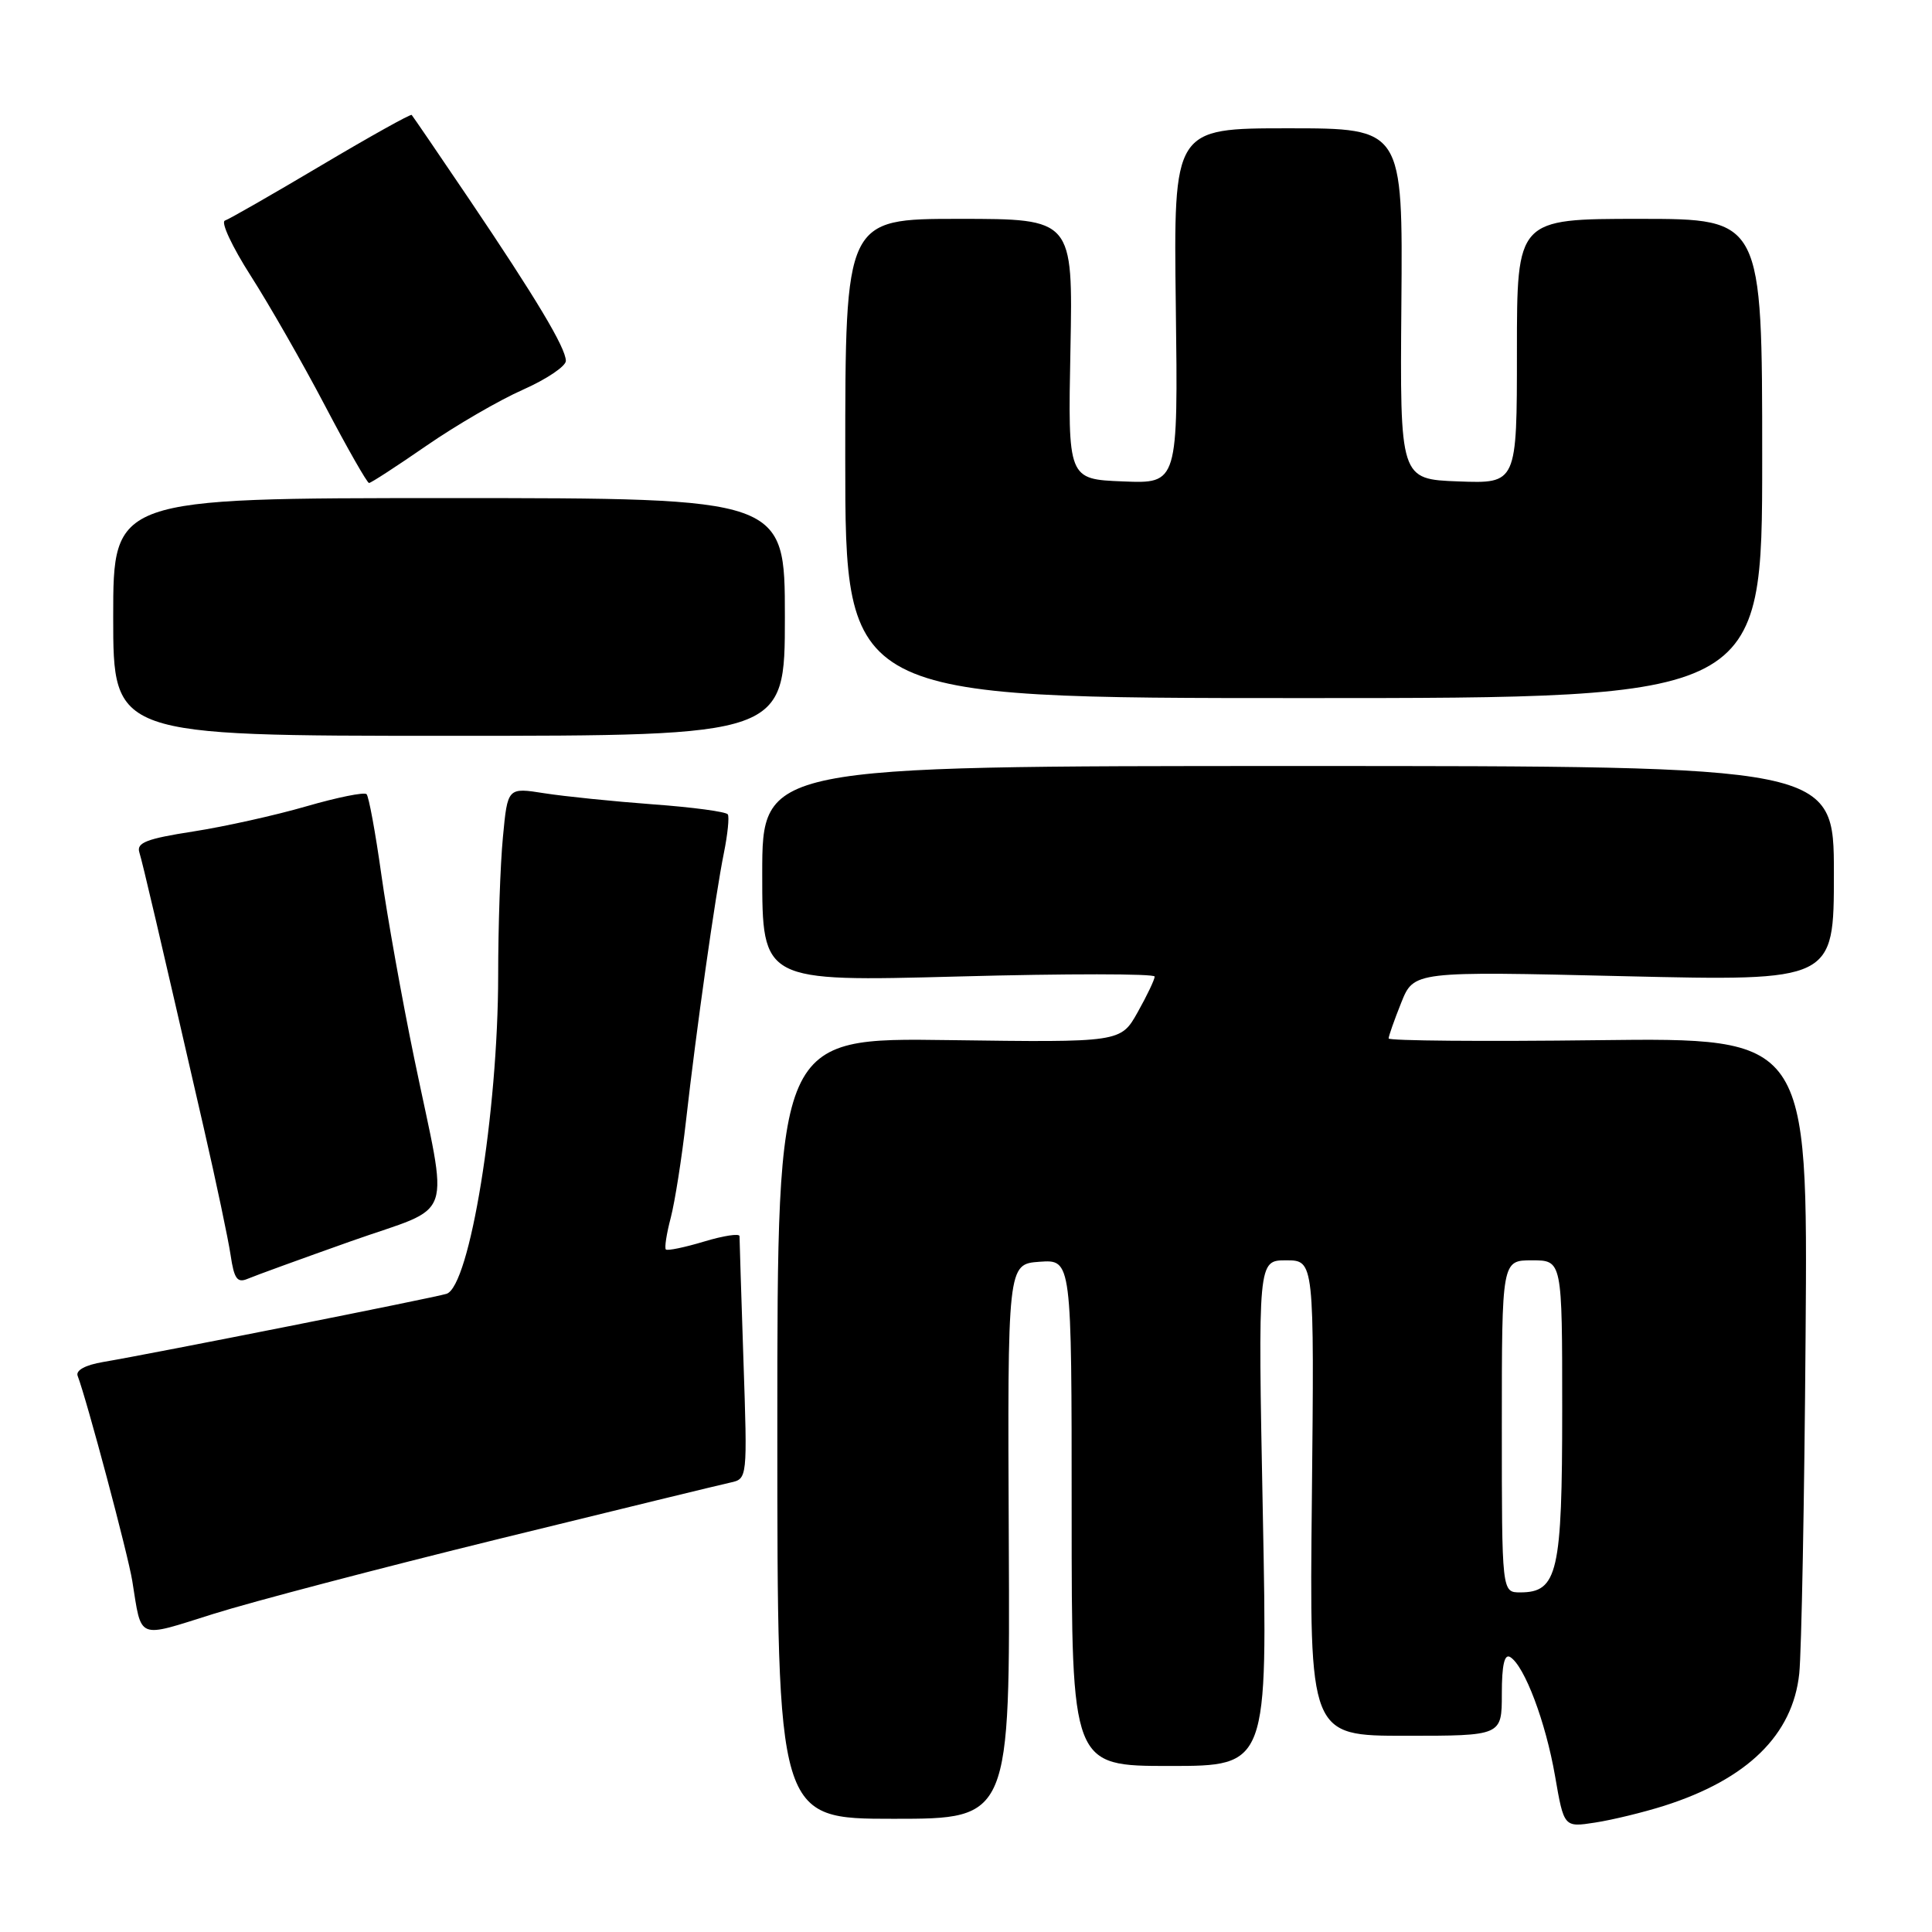 <?xml version="1.0" encoding="UTF-8" standalone="no"?>
<!DOCTYPE svg PUBLIC "-//W3C//DTD SVG 1.1//EN" "http://www.w3.org/Graphics/SVG/1.1/DTD/svg11.dtd" >
<svg xmlns="http://www.w3.org/2000/svg" xmlns:xlink="http://www.w3.org/1999/xlink" version="1.1" viewBox="0 0 256 256">
 <g >
 <path fill="currentColor"
d=" M 220.50 239.28 C 231.53 235.77 237.55 229.89 238.41 221.76 C 238.71 218.87 239.09 198.72 239.25 177.00 C 239.55 137.50 239.55 137.50 211.77 137.83 C 196.50 138.02 184.00 137.91 184.00 137.60 C 184.00 137.29 184.75 135.16 185.67 132.86 C 187.34 128.69 187.34 128.69 215.17 129.35 C 243.00 130.00 243.00 130.00 243.00 115.75 C 243.00 101.50 243.00 101.50 172.00 101.50 C 101.00 101.50 101.00 101.50 101.00 115.79 C 101.00 130.08 101.00 130.08 127.00 129.39 C 141.30 129.00 153.00 129.01 153.00 129.40 C 153.00 129.79 151.99 131.91 150.75 134.12 C 148.50 138.13 148.50 138.13 125.75 137.82 C 103.00 137.50 103.00 137.50 103.00 189.25 C 103.00 241.00 103.00 241.00 118.42 241.00 C 133.84 241.00 133.84 241.00 133.67 204.25 C 133.50 167.50 133.50 167.50 137.75 167.19 C 142.00 166.89 142.00 166.89 142.00 200.44 C 142.00 234.00 142.00 234.00 154.99 234.00 C 167.98 234.00 167.98 234.00 167.33 200.50 C 166.68 167.00 166.68 167.00 170.41 167.00 C 174.15 167.00 174.15 167.00 173.83 198.50 C 173.50 230.00 173.50 230.00 186.25 230.00 C 199.00 230.00 199.00 230.00 199.00 224.44 C 199.00 220.61 199.35 219.10 200.11 219.57 C 202.01 220.74 204.81 228.17 206.05 235.32 C 207.23 242.14 207.23 242.14 211.36 241.50 C 213.64 241.15 217.75 240.15 220.50 239.28 Z  M 66.00 203.94 C 81.68 200.09 95.52 196.72 96.77 196.45 C 99.04 195.95 99.04 195.95 98.51 180.23 C 98.22 171.58 97.99 164.18 97.99 163.80 C 98.00 163.41 95.88 163.73 93.30 164.51 C 90.71 165.29 88.43 165.76 88.23 165.56 C 88.03 165.36 88.32 163.47 88.88 161.35 C 89.43 159.23 90.34 153.45 90.90 148.50 C 92.25 136.53 94.79 118.58 95.92 113.02 C 96.42 110.55 96.65 108.25 96.44 107.91 C 96.23 107.56 91.77 106.96 86.53 106.58 C 81.29 106.19 74.81 105.53 72.13 105.11 C 67.26 104.34 67.26 104.34 66.64 110.92 C 66.29 114.54 66.01 122.79 66.01 129.26 C 66.00 147.36 62.24 170.48 59.16 171.44 C 57.41 171.98 20.24 179.36 13.67 180.47 C 11.30 180.87 10.01 181.58 10.29 182.31 C 11.51 185.51 16.97 205.99 17.53 209.50 C 18.80 217.39 18.03 217.07 28.28 213.85 C 33.35 212.25 50.32 207.80 66.00 203.94 Z  M 46.50 164.47 C 60.49 159.51 59.48 162.45 54.89 140.25 C 53.27 132.41 51.31 121.45 50.53 115.89 C 49.75 110.33 48.87 105.53 48.57 105.23 C 48.27 104.93 44.68 105.66 40.60 106.84 C 36.51 108.03 29.76 109.53 25.58 110.18 C 19.45 111.13 18.07 111.66 18.46 112.93 C 18.93 114.46 20.94 123.05 27.01 149.50 C 28.65 156.65 30.25 164.23 30.56 166.33 C 31.02 169.45 31.44 170.03 32.81 169.45 C 33.74 169.05 39.90 166.81 46.50 164.47 Z  M 104.00 81.75 C 104.00 66.00 104.00 66.00 59.50 66.00 C 15.00 66.00 15.00 66.00 15.00 81.75 C 15.00 97.50 15.00 97.50 59.50 97.50 C 104.00 97.50 104.00 97.50 104.00 81.75 Z  M 233.50 60.75 C 233.50 29.00 233.50 29.00 217.25 29.00 C 201.00 29.00 201.00 29.00 201.00 46.54 C 201.00 64.08 201.00 64.08 193.25 63.79 C 185.50 63.50 185.50 63.50 185.69 40.25 C 185.88 17.00 185.88 17.00 170.69 17.00 C 155.50 17.00 155.50 17.00 155.80 40.54 C 156.10 64.09 156.10 64.09 148.80 63.79 C 141.50 63.50 141.50 63.50 141.84 46.25 C 142.17 29.00 142.17 29.00 127.09 29.00 C 112.00 29.00 112.00 29.00 112.00 60.75 C 112.00 92.50 112.00 92.50 172.75 92.50 C 233.50 92.50 233.50 92.50 233.50 60.75 Z  M 56.49 59.07 C 60.41 56.36 66.18 53.01 69.31 51.63 C 72.44 50.24 74.99 48.52 74.98 47.81 C 74.95 46.06 71.04 39.54 62.16 26.38 C 58.12 20.40 54.69 15.38 54.55 15.23 C 54.41 15.08 49.01 18.09 42.56 21.92 C 36.11 25.75 30.37 29.04 29.80 29.23 C 29.23 29.42 30.77 32.71 33.22 36.54 C 35.67 40.37 40.10 48.11 43.06 53.75 C 46.02 59.39 48.65 64.00 48.90 64.00 C 49.15 64.00 52.57 61.78 56.49 59.07 Z  M 199.00 189.00 C 199.00 167.00 199.00 167.00 203.00 167.00 C 207.00 167.00 207.00 167.00 207.00 186.78 C 207.00 208.37 206.40 211.00 201.44 211.00 C 199.00 211.00 199.00 211.00 199.00 189.00 Z "/>
</g>
</svg>
